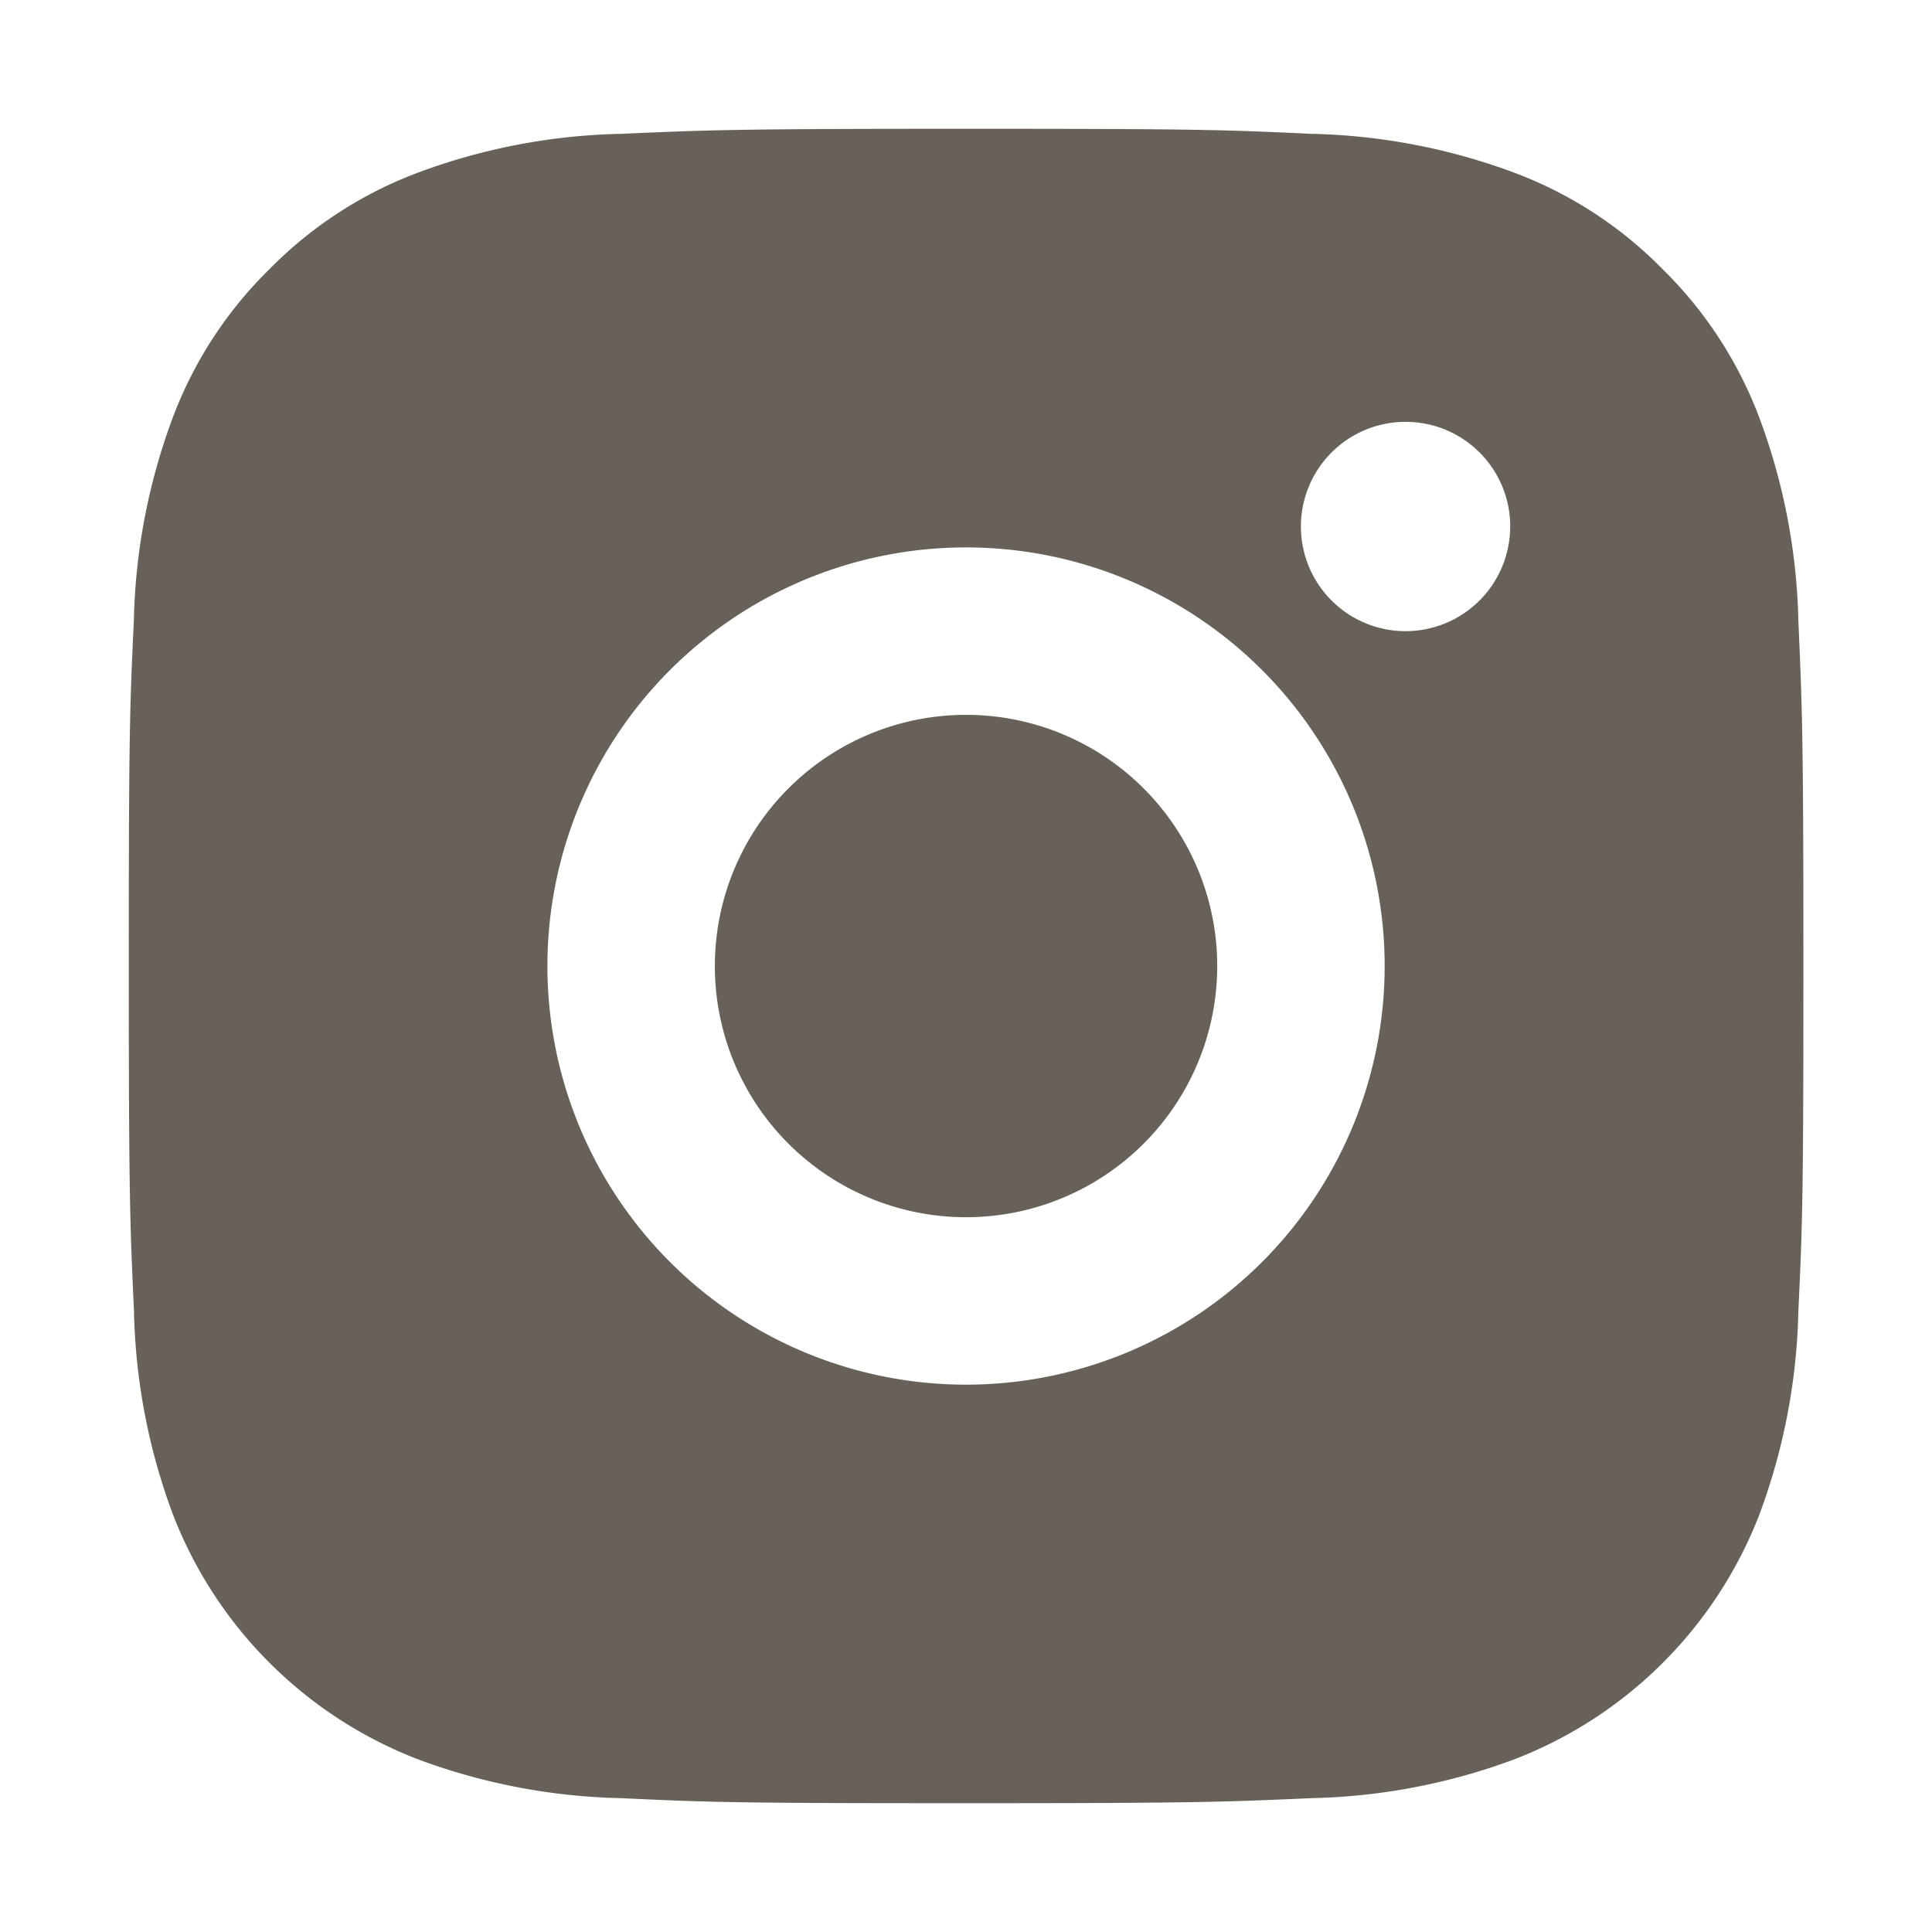 <svg id="Group_271" data-name="Group 271" xmlns="http://www.w3.org/2000/svg" width="28.351" height="28.351" viewBox="0 0 28.351 28.351">
  <path id="Path_9" data-name="Path 9" d="M0,0H28.351V28.351H0Z" fill="none"/>
  <path id="Path_10" data-name="Path 10" d="M14.286,2c3.338,0,3.754.012,5.064.074a9.051,9.051,0,0,1,2.983.571A5.99,5.99,0,0,1,24.51,4.062a6.03,6.03,0,0,1,1.417,2.177A9.076,9.076,0,0,1,26.5,9.221c.058,1.31.074,1.726.074,5.064s-.012,3.754-.074,5.064a9.082,9.082,0,0,1-.571,2.983,6.272,6.272,0,0,1-3.594,3.594,9.076,9.076,0,0,1-2.983.571c-1.31.058-1.726.074-5.064.074s-3.754-.012-5.064-.074a9.082,9.082,0,0,1-2.983-.571,6.272,6.272,0,0,1-3.594-3.594,9.044,9.044,0,0,1-.571-2.983C2.016,18.04,2,17.624,2,14.286s.012-3.754.074-5.064a9.044,9.044,0,0,1,.571-2.983A6,6,0,0,1,4.062,4.062,6.016,6.016,0,0,1,6.239,2.645a9.044,9.044,0,0,1,2.983-.571C10.531,2.016,10.948,2,14.286,2Zm0,6.143a6.143,6.143,0,1,0,6.143,6.143A6.143,6.143,0,0,0,14.286,8.143Zm7.986-.307a1.536,1.536,0,1,0-1.536,1.536A1.536,1.536,0,0,0,22.271,7.836ZM14.286,10.6A3.686,3.686,0,1,1,10.6,14.286,3.686,3.686,0,0,1,14.286,10.6Z" transform="translate(-0.11 -0.11)" fill="#686159"/>
</svg>
